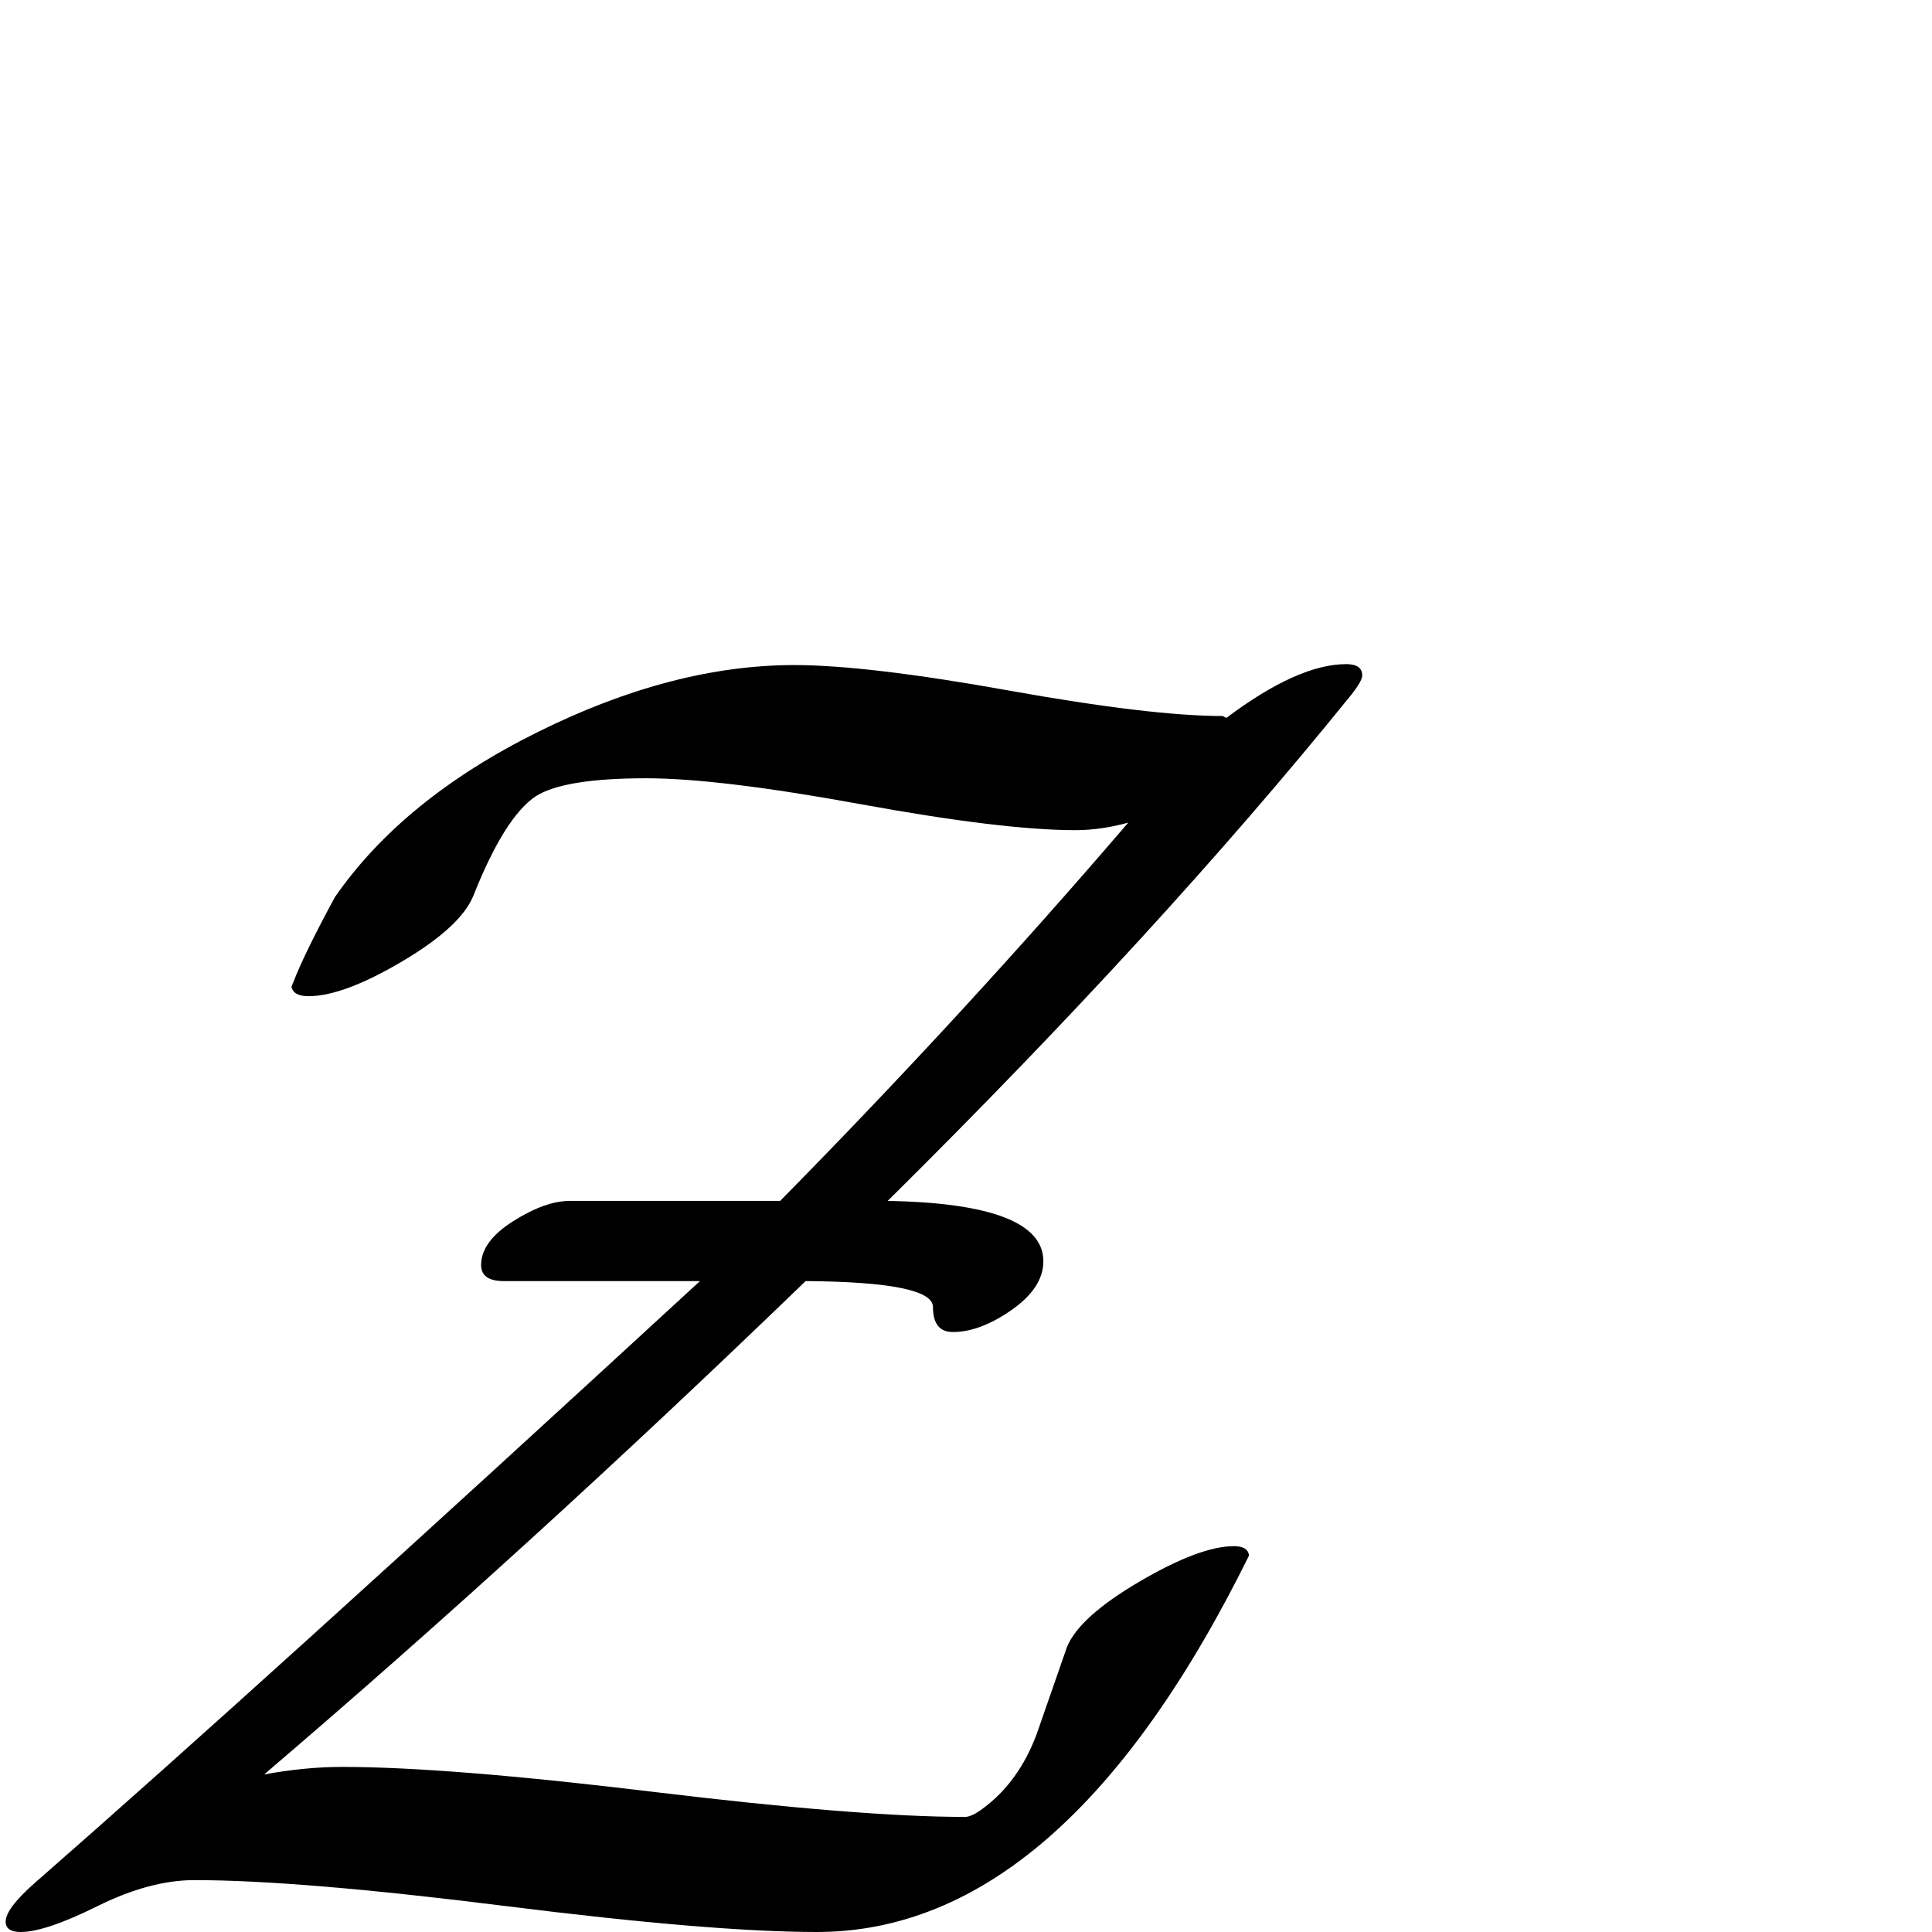 <?xml version="1.0" standalone="no"?>
<!DOCTYPE svg PUBLIC "-//W3C//DTD SVG 1.1//EN" "http://www.w3.org/Graphics/SVG/1.1/DTD/svg11.dtd" >
<svg viewBox="0 -442 2048 2048">
  <g transform="matrix(1 0 0 -1 0 1606)">
   <path fill="currentColor"
d="M1444 1332q0 -6 -12 -21q-202 -250 -491 -536q165 -3 165 -64q0 -28 -33.5 -51.5t-62.5 -23.5q-21 0 -21 26.5t-135 27.5q-294 -284 -574 -523q43 8 83 8q111 0 330 -26.5t330 -26.5q7 0 19 9q38 28 57 79l32 92q13 32 77 69.5t100 37.5q15 0 16 -10q-197 -399 -458 -399
q-111 0 -330 27.5t-330 27.5q-47 0 -102.5 -27.5t-81.5 -27.5q-16 0 -16 11q0 14 32 42q238 208 704 637h-208q-24 0 -24 17q0 25 34 46.5t60 21.5h223q195 198 369 401q-29 -8 -56 -8q-77 0 -227.5 27.5t-227.5 27.5q-87 0 -117 -19q-33 -22 -66 -105q-13 -33 -75.5 -70
t-99.5 -37q-16 0 -18 10l2 5q12 31 44 90q72 104 215 175t272 71q77 0 227.5 -27t226.5 -27l4 -2q76 57 127 57q17 0 17 -12z" />
  </g>

</svg>
